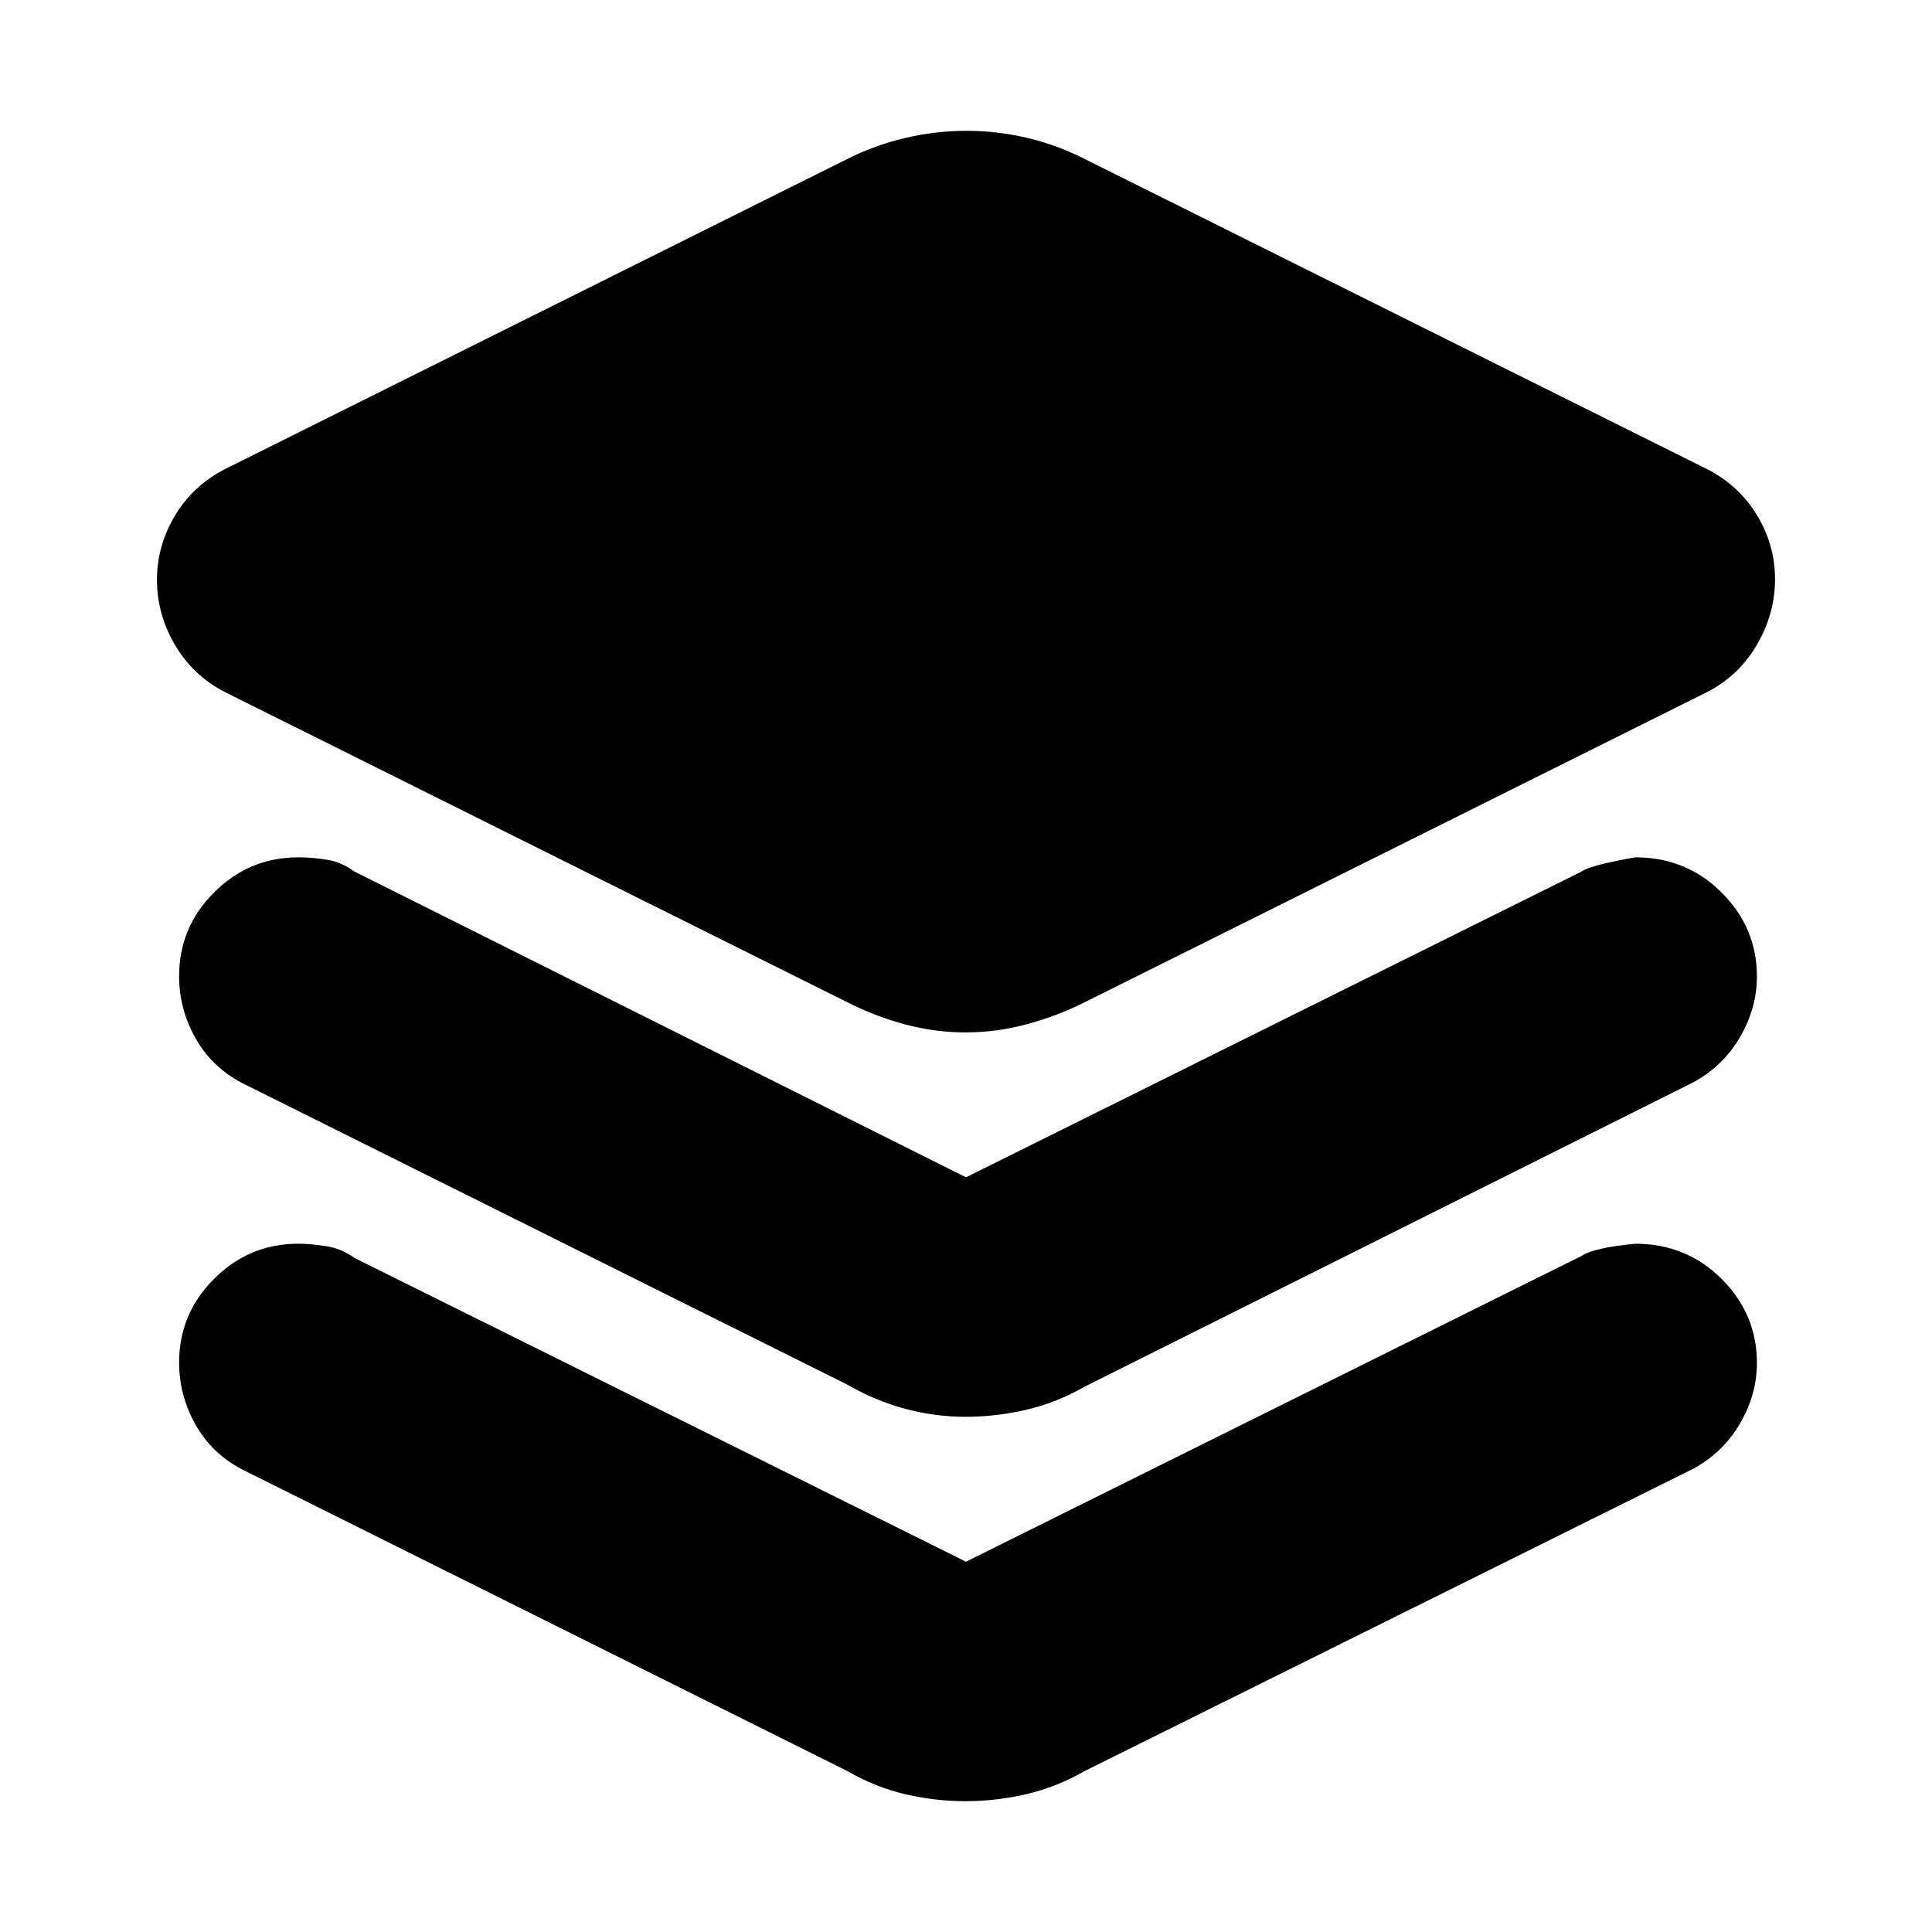 <svg xmlns="http://www.w3.org/2000/svg" height="20" viewBox="0 -960 960 960" width="20"><path d="M479.75-447q-15.171 0-30.064-4T421-462L114-615q-17-8-26.5-23.618-9.5-15.618-9.5-33.207t9.5-32.882Q97-720 114-728l307-153q13.954-7 29.016-10.5 15.063-3.5 30.234-3.5 15.171 0 30.064 3.5T539-881l307 153q17 8 26.5 23.118 9.5 15.118 9.5 32.707t-9.5 33.382Q863-623 846-615L539-462q-13.954 7-29.016 11-15.063 4-30.234 4Zm.25 72 306-152q4-3 26.509-7 25.459 0 42.975 17.514Q873-498.971 873-474.83q0 15.83-8.5 30.33Q856-430 841-422L539-271q-13.954 8-29.016 11.5-15.063 3.5-30.234 3.5-15.171 0-30.064-4T421-272L120-422q-15-8-23-22.379-8-14.38-8-30.621 0-24.25 17.439-41.625T148.222-534q6.989 0 14.278 1.2 7.289 1.2 13.5 5.8l304 152Zm0 191 306-152q6-4 26.509-6 25.459 0 42.975 17.514Q873-306.971 873-282.83q0 15.83-8.5 30.33Q856-238 841-230L539-80q-13.954 8-29.016 11.5Q494.921-65 479.75-65q-15.171 0-30.064-3.5T421-80L120-230q-15-8-23-22.379-8-14.38-8-30.621 0-24.25 17.439-41.625T148.222-342q5.989 0 13.778 1.2 7.789 1.2 14 5.8l304 151Z"/></svg>
